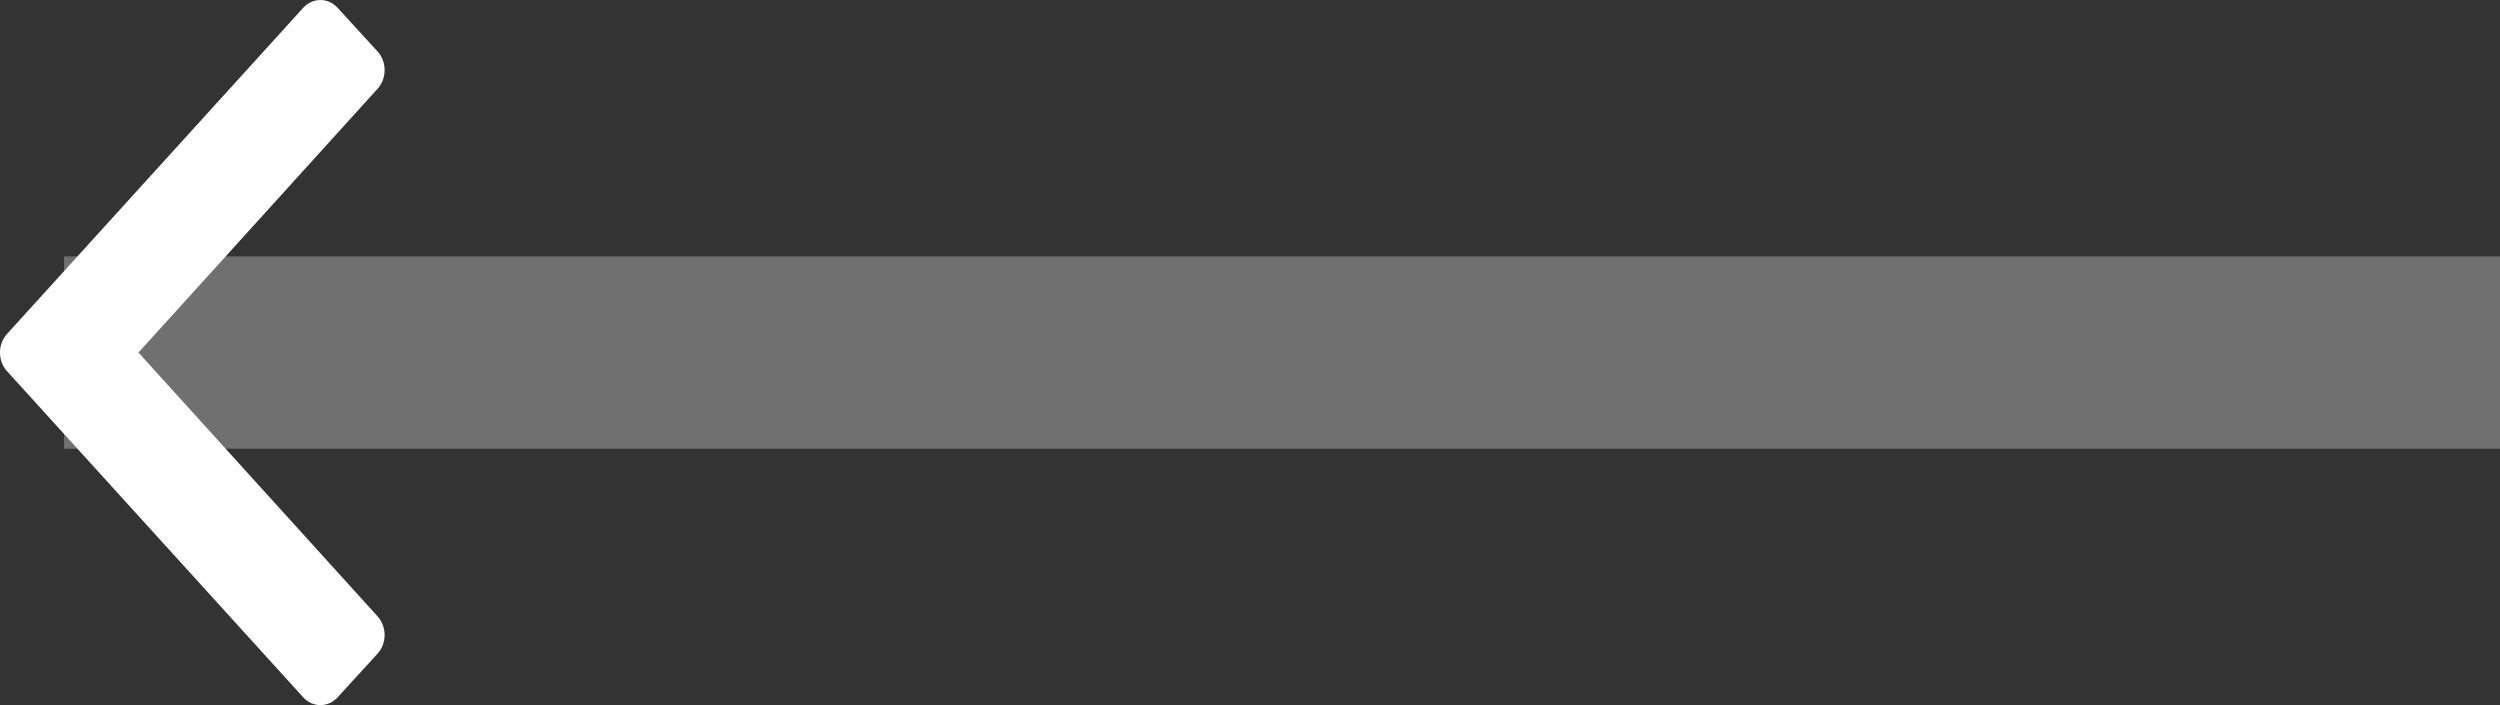 <svg width="39" height="11" viewBox="0 0 39 11" fill="none" xmlns="http://www.w3.org/2000/svg">
<rect x="0" y="0" width="39" height="11" fill="#333333" stroke="none"/>
<g clip-path="url(#clip0_136_25)">
<path opacity="0.3" d="M39 7V4L1 4V7L39 7Z" fill="white"/>
<path d="M0.111 5.208L4.731 0.121C4.879 -0.04 5.118 -0.04 5.266 0.121L5.889 0.802C6.037 0.963 6.037 1.224 5.889 1.386L2.16 5.5L5.889 9.614C6.037 9.776 6.037 10.037 5.889 10.198L5.266 10.879C5.118 11.04 4.879 11.04 4.731 10.879L0.111 5.792C-0.037 5.631 -0.037 5.369 0.111 5.208Z" fill="white"/>
</g>
<defs>
<clipPath id="clip0_136_25">
<rect width="11" height="39" fill="white" transform="translate(39) rotate(90)"/>
</clipPath>
</defs>
</svg>

